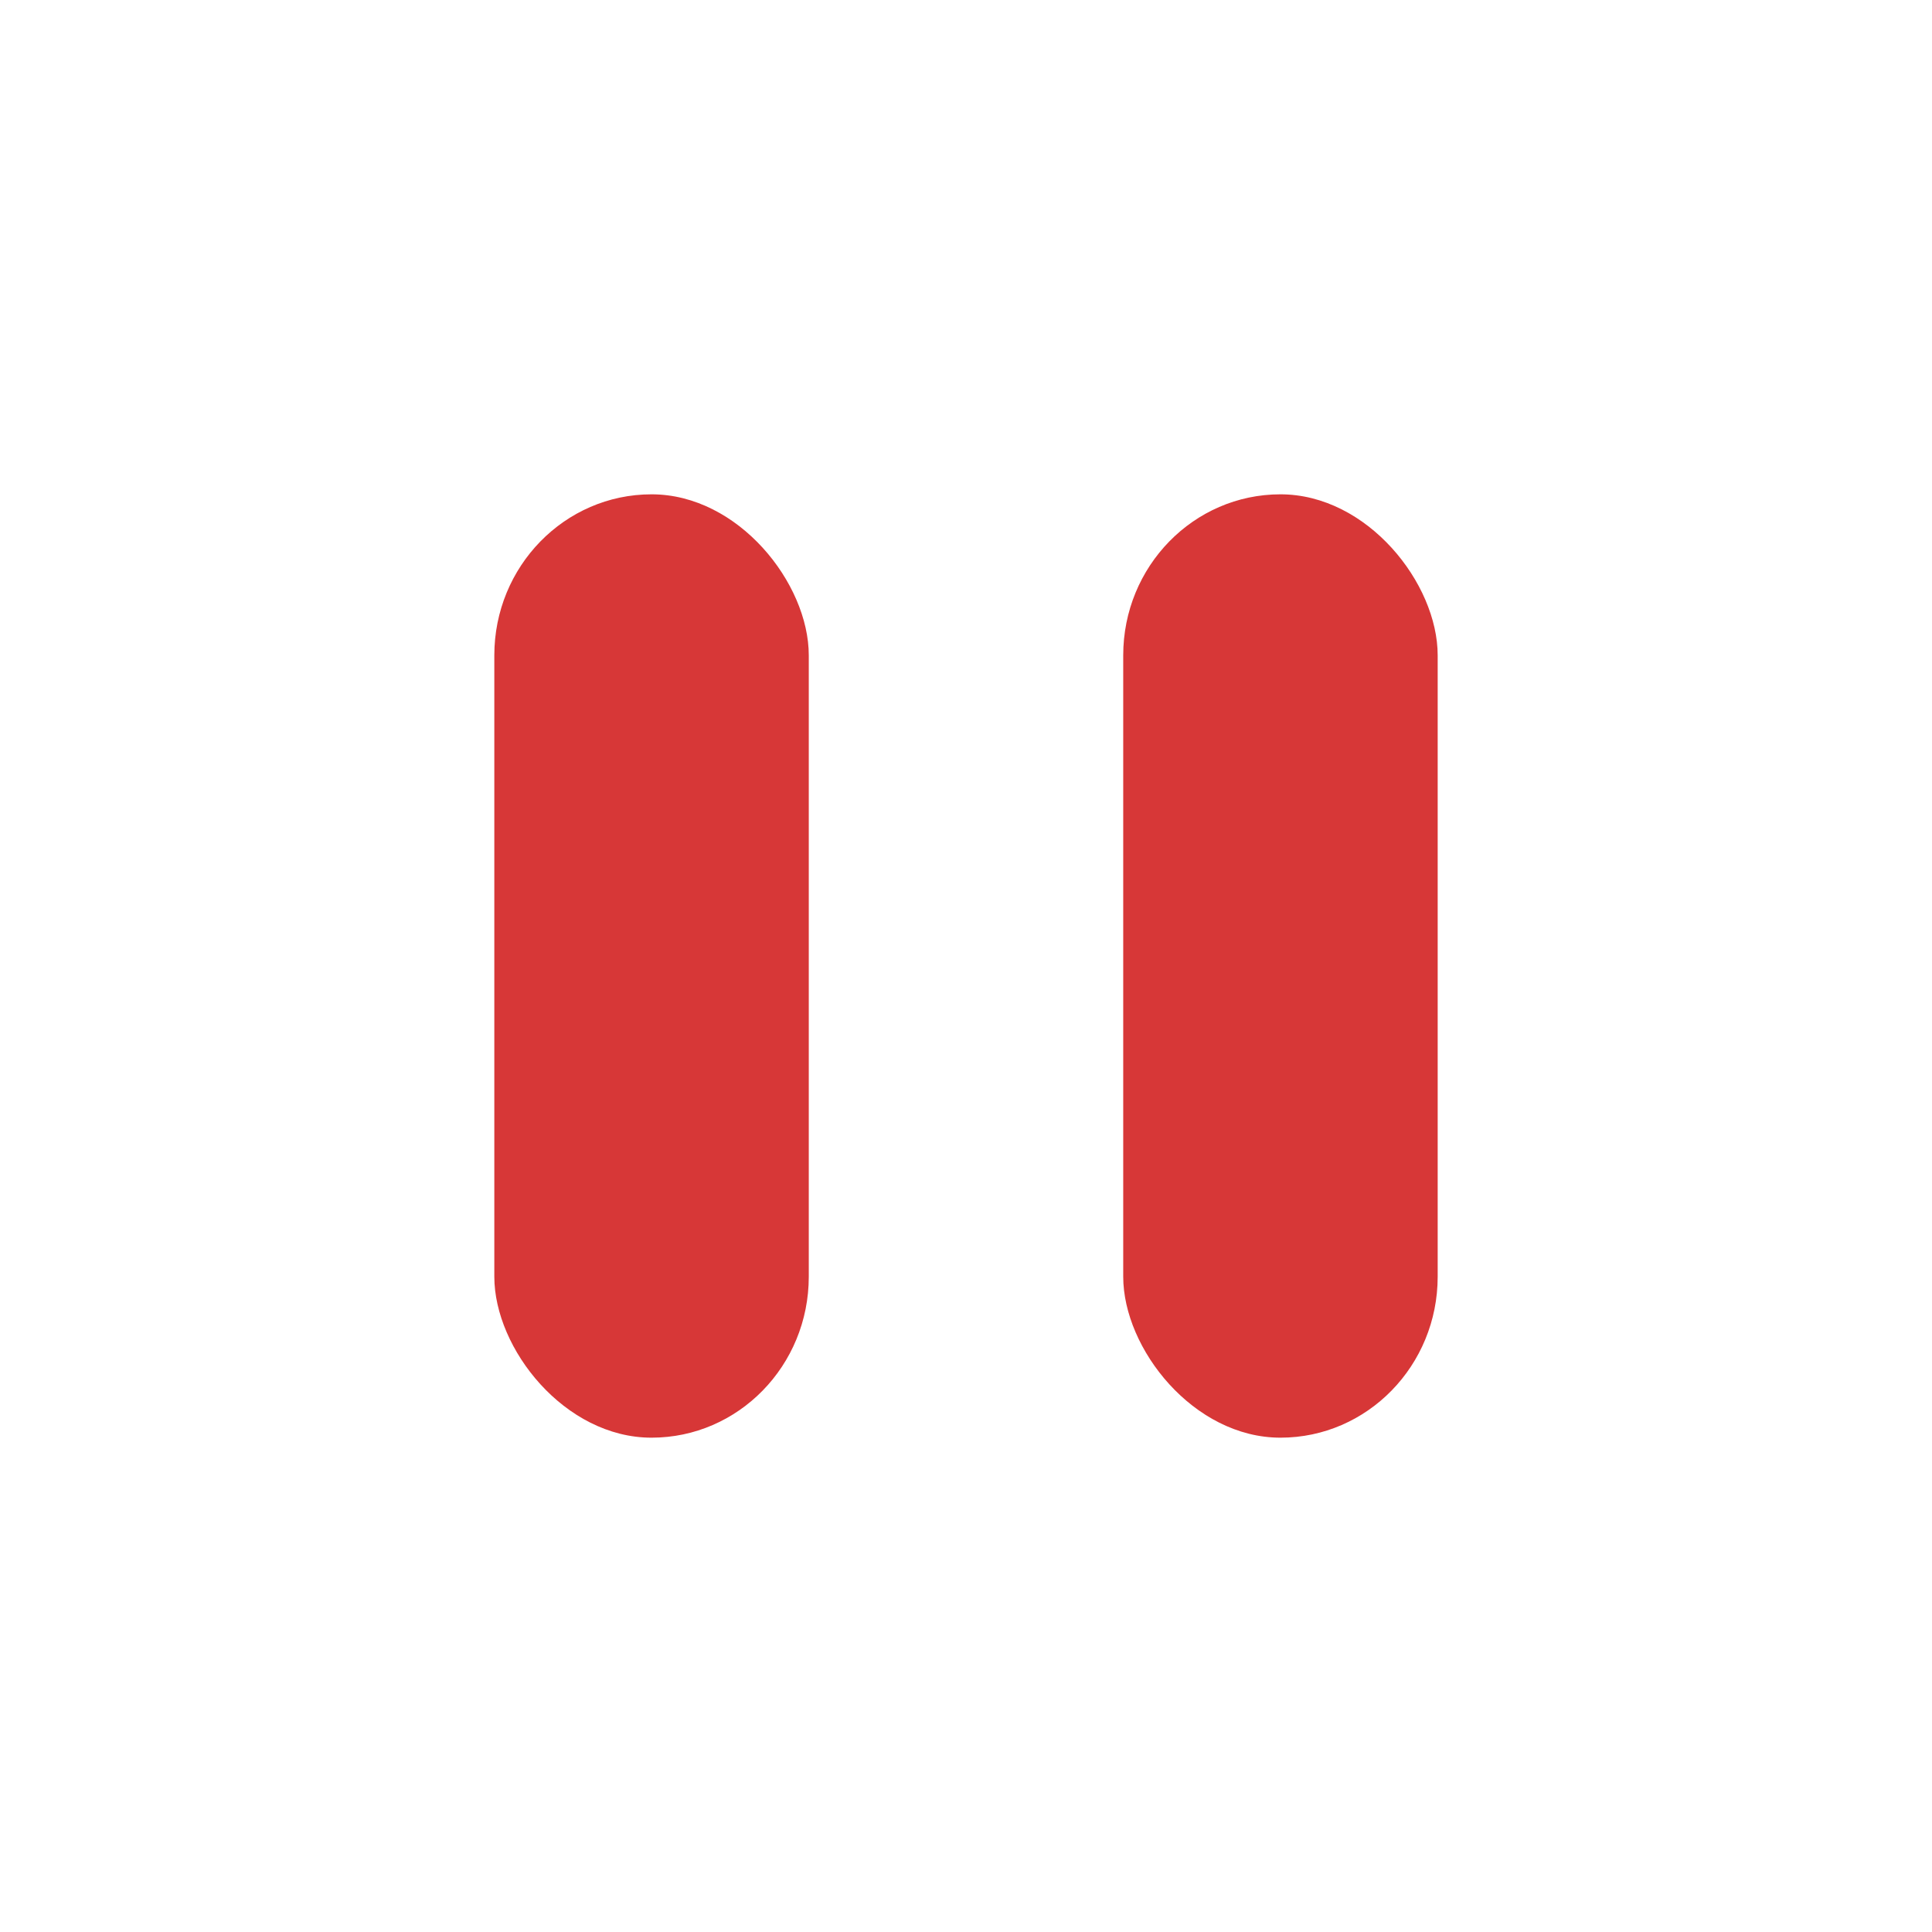<?xml version="1.0" encoding="UTF-8"?>
<svg version="1.1" viewBox="0 0 1024 1024" xmlns="http://www.w3.org/2000/svg"><rect x="262" y="262" width="166.67" height="500" rx="85.333" ry="85.333" fill="#d73737" stop-color="#000000" style="paint-order:fill markers stroke"/><rect x="595.33" y="262" width="166.67" height="500" rx="85.333" ry="85.333" fill="#d73737" stop-color="#000000" style="paint-order:fill markers stroke"/></svg>

